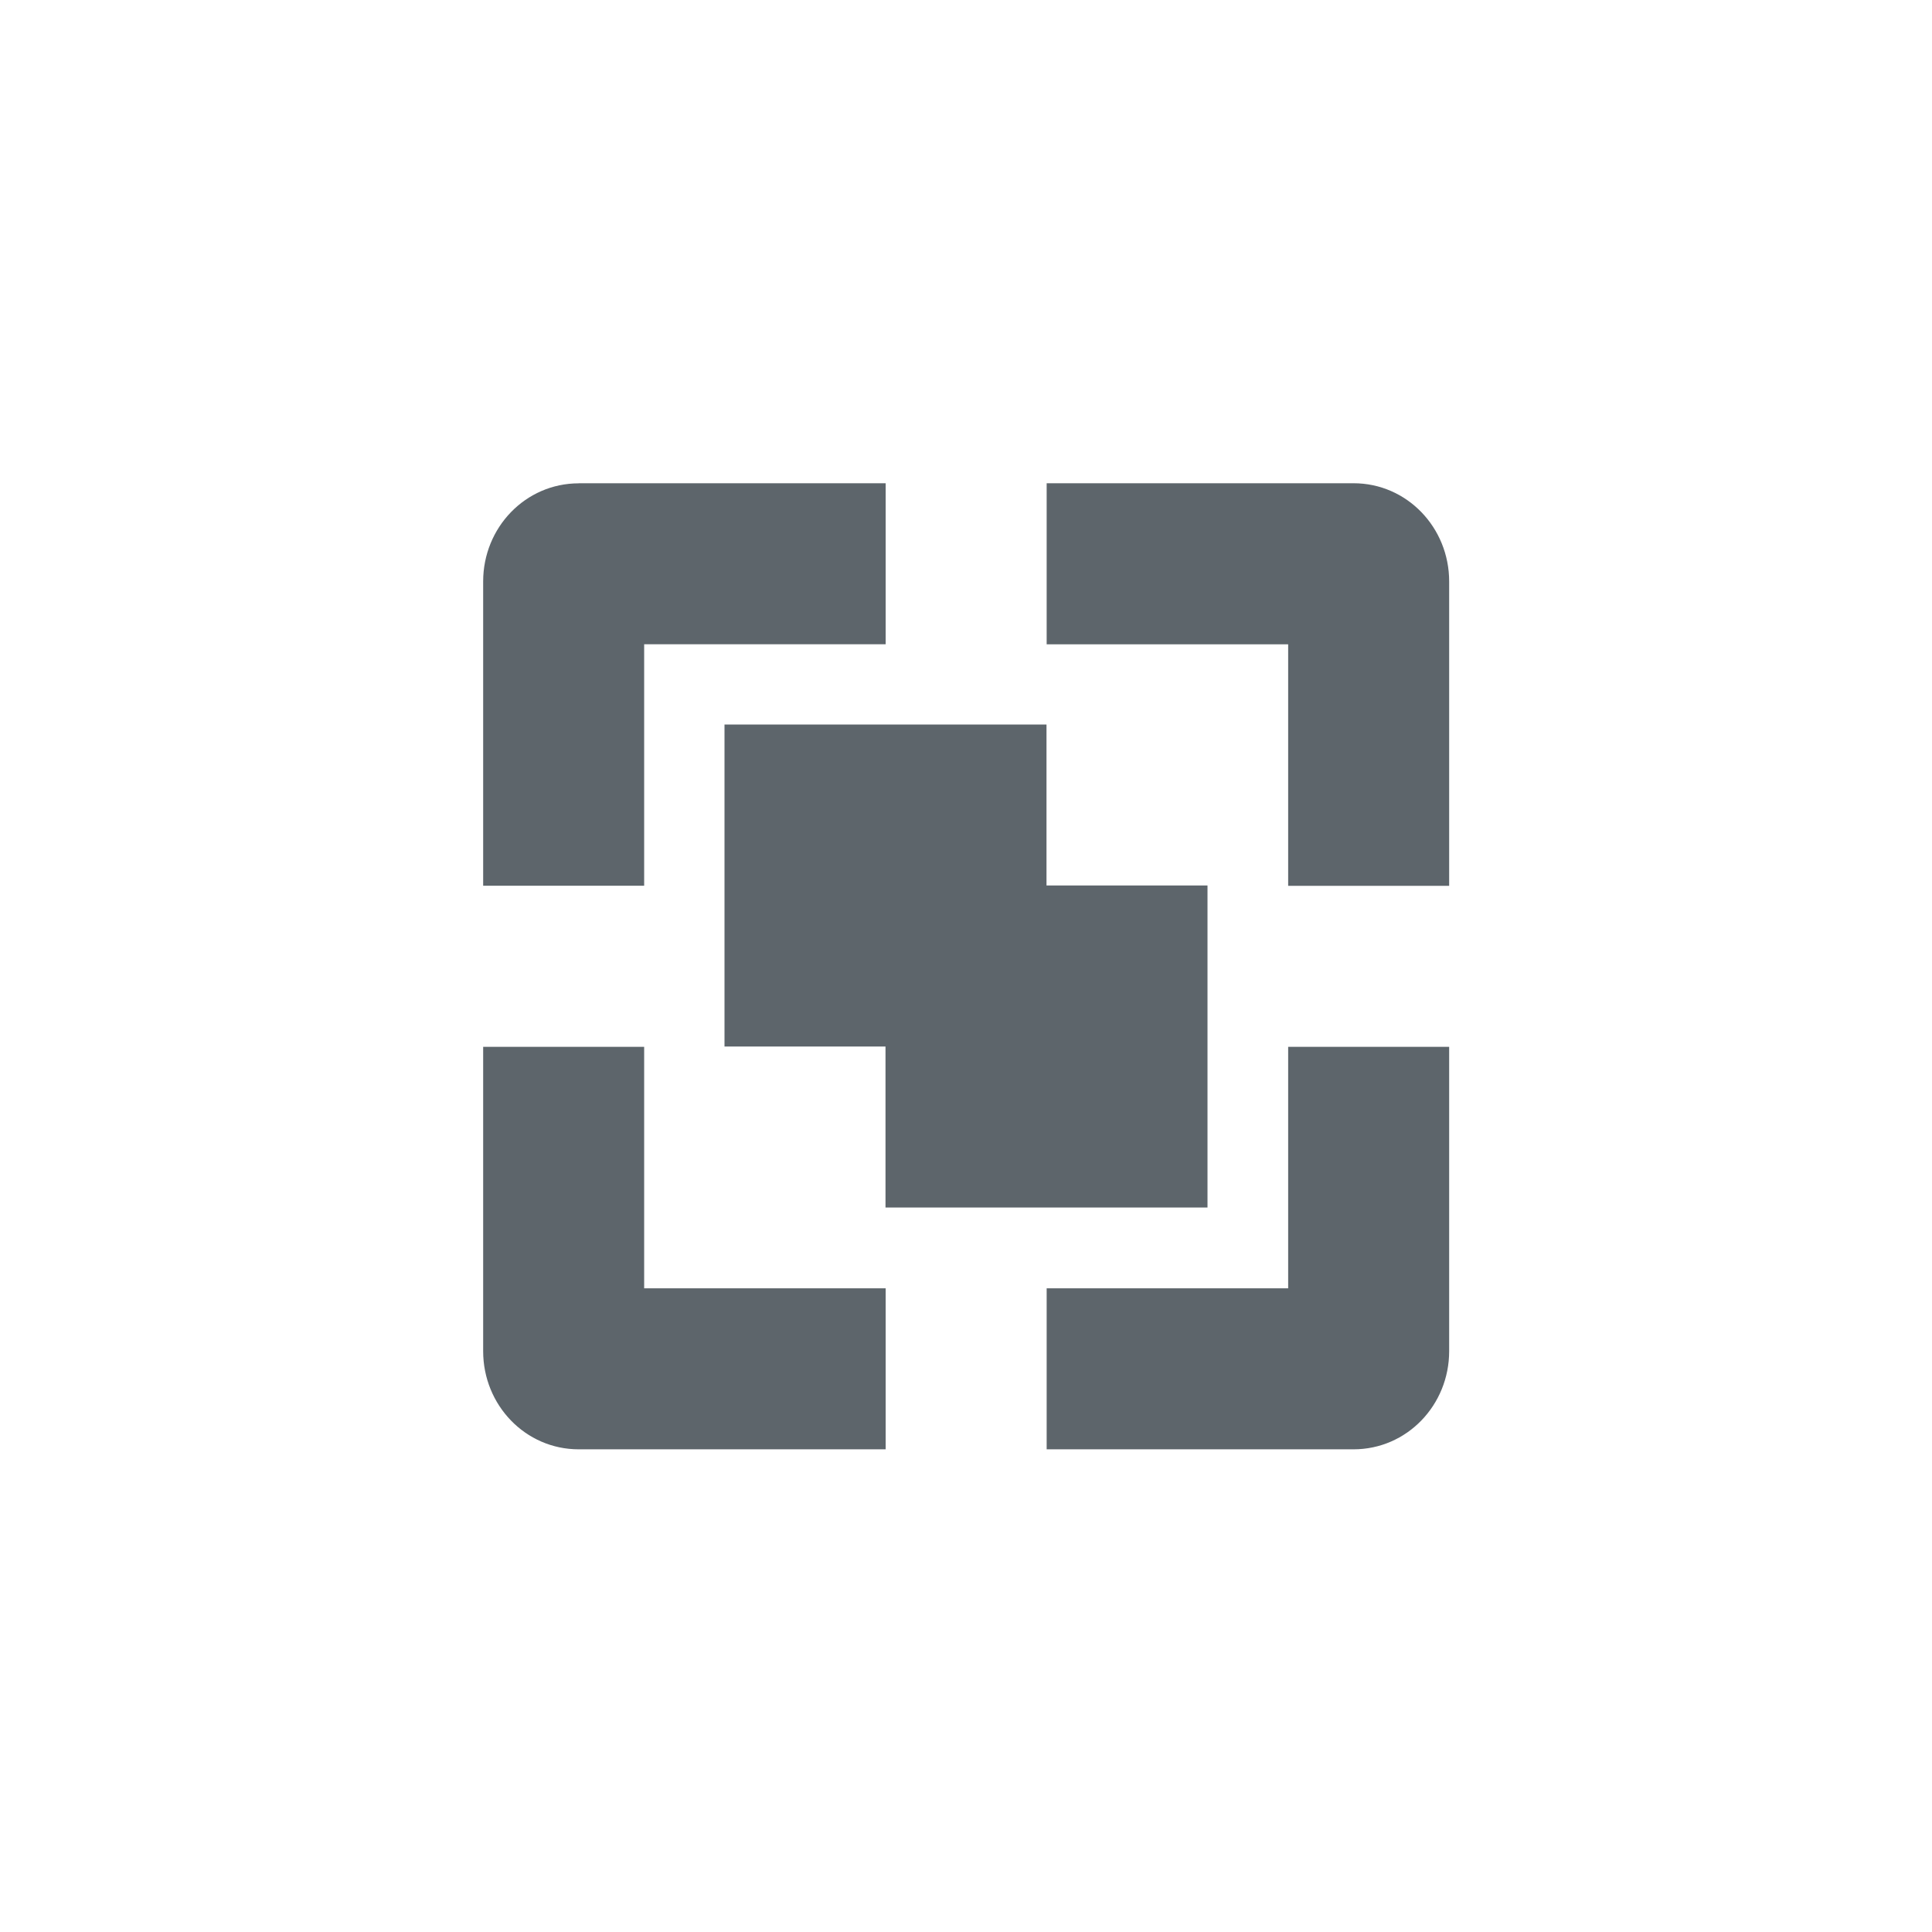 <svg xmlns="http://www.w3.org/2000/svg" width="24" height="24"><defs><style id="current-color-scheme" type="text/css"></style></defs><path d="M7.19 6.004c-.663 0-1.188.549-1.188 1.219v3.78h2v-3h3v-2H7.189zm5.812 0v2h3v3h2V7.223c0-.67-.525-1.22-1.188-1.22h-3.812zM9 9v4h2v2h4v-4h-2V9H9zm-2.998 4.004v3.781c0 .67.525 1.219 1.187 1.219h3.813v-2h-3v-3h-2zm10 0v3h-3v2h3.812c.663 0 1.188-.549 1.188-1.219v-3.781h-2z" fill="currentColor" color="#5d656b"/></svg>